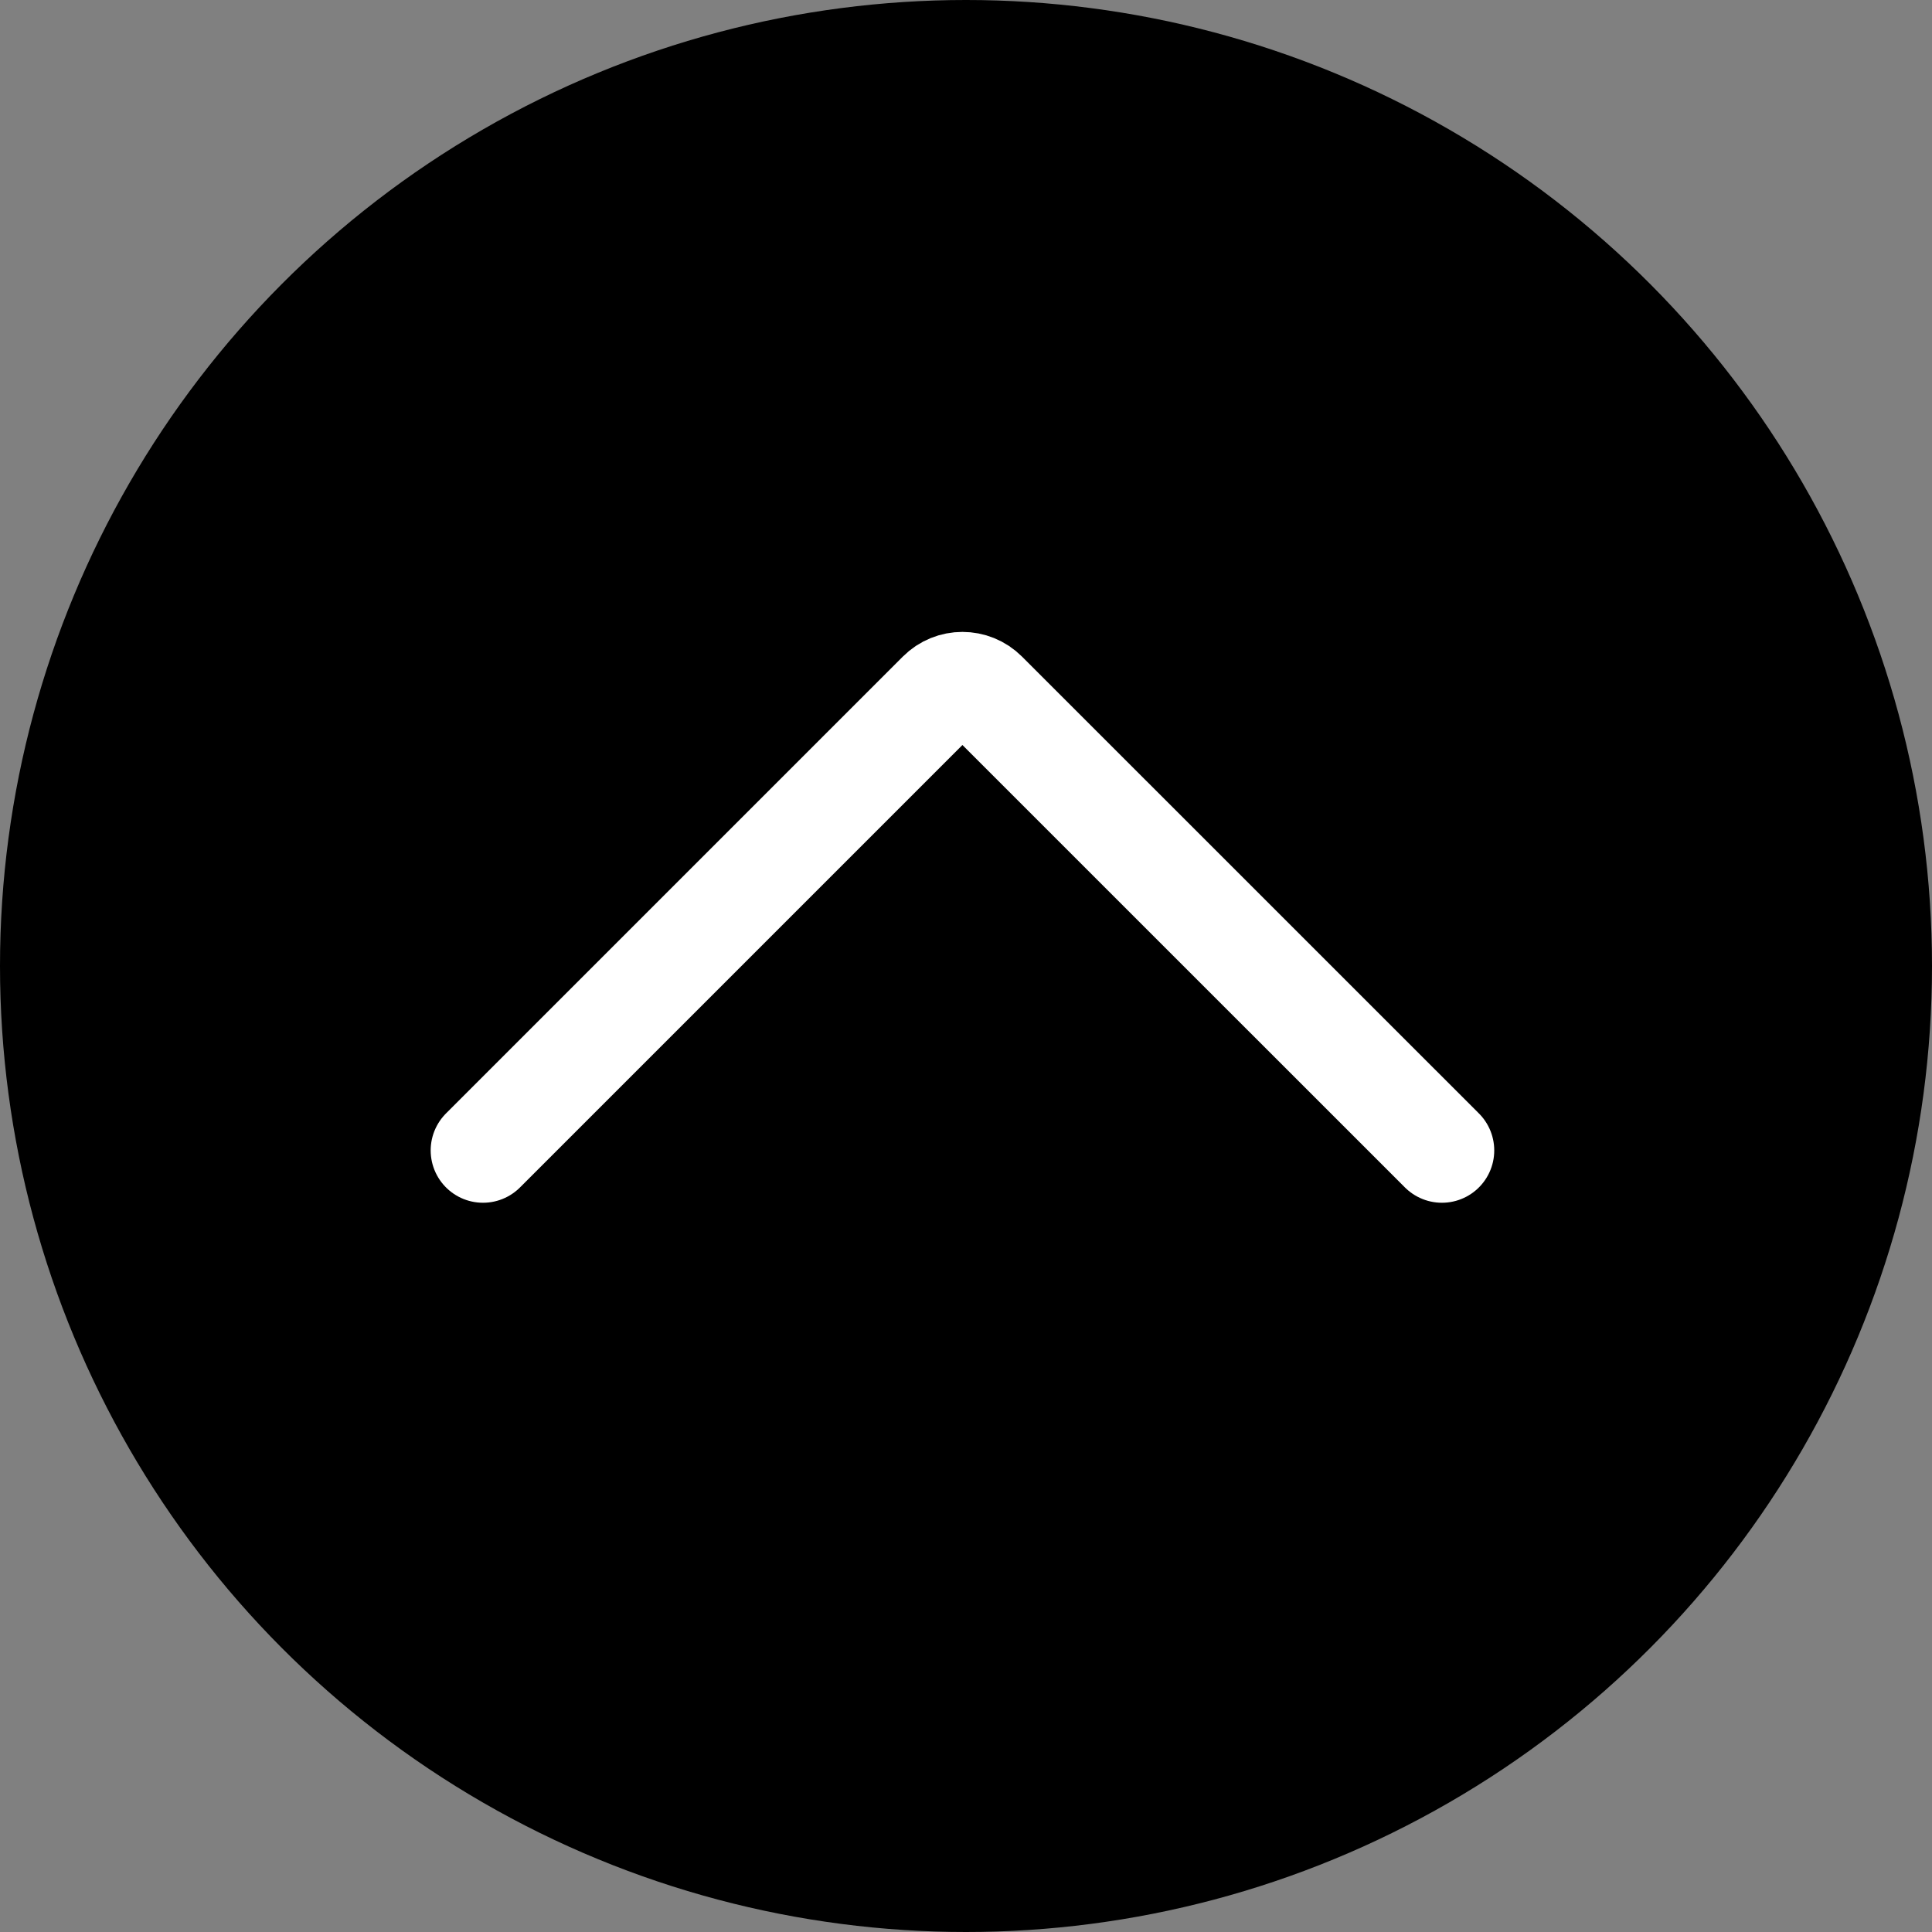 <?xml version="1.0" encoding="UTF-8"?>
<svg width="24px" height="24px" viewBox="0 0 24 24" version="1.1" xmlns="http://www.w3.org/2000/svg" xmlns:xlink="http://www.w3.org/1999/xlink">
    <rect x="0" y="0" width="24" height="24" fill="#808080" stroke="none"/>
    <!-- Generator: Sketch 57.1 (83088) - https://sketch.com -->
    <title>Group</title>
    <desc>Created with Sketch.</desc>
    <g id="Page-1" stroke="none" stroke-width="1" fill="none" fill-rule="evenodd">
        <g id="Group">
            <g id="icn-info" fill="#000000" fill-rule="nonzero">
                <circle id="Oval" cx="12" cy="12" r="12"></circle>
            </g>
            <g id="arrow-up-1" transform="translate(6, 8)" stroke="#FFFFFF" stroke-linecap="round" stroke-linejoin="round" stroke-width="1.3">
                <path d="M0,6.291 L5.675,0.616 L5.675,0.616 C5.83,0.461 6.081,0.461 6.236,0.616 C6.236,0.616 6.236,0.616 6.236,0.616 L11.912,6.291" id="Path"></path>
            </g>
        </g>
    </g>
</svg>